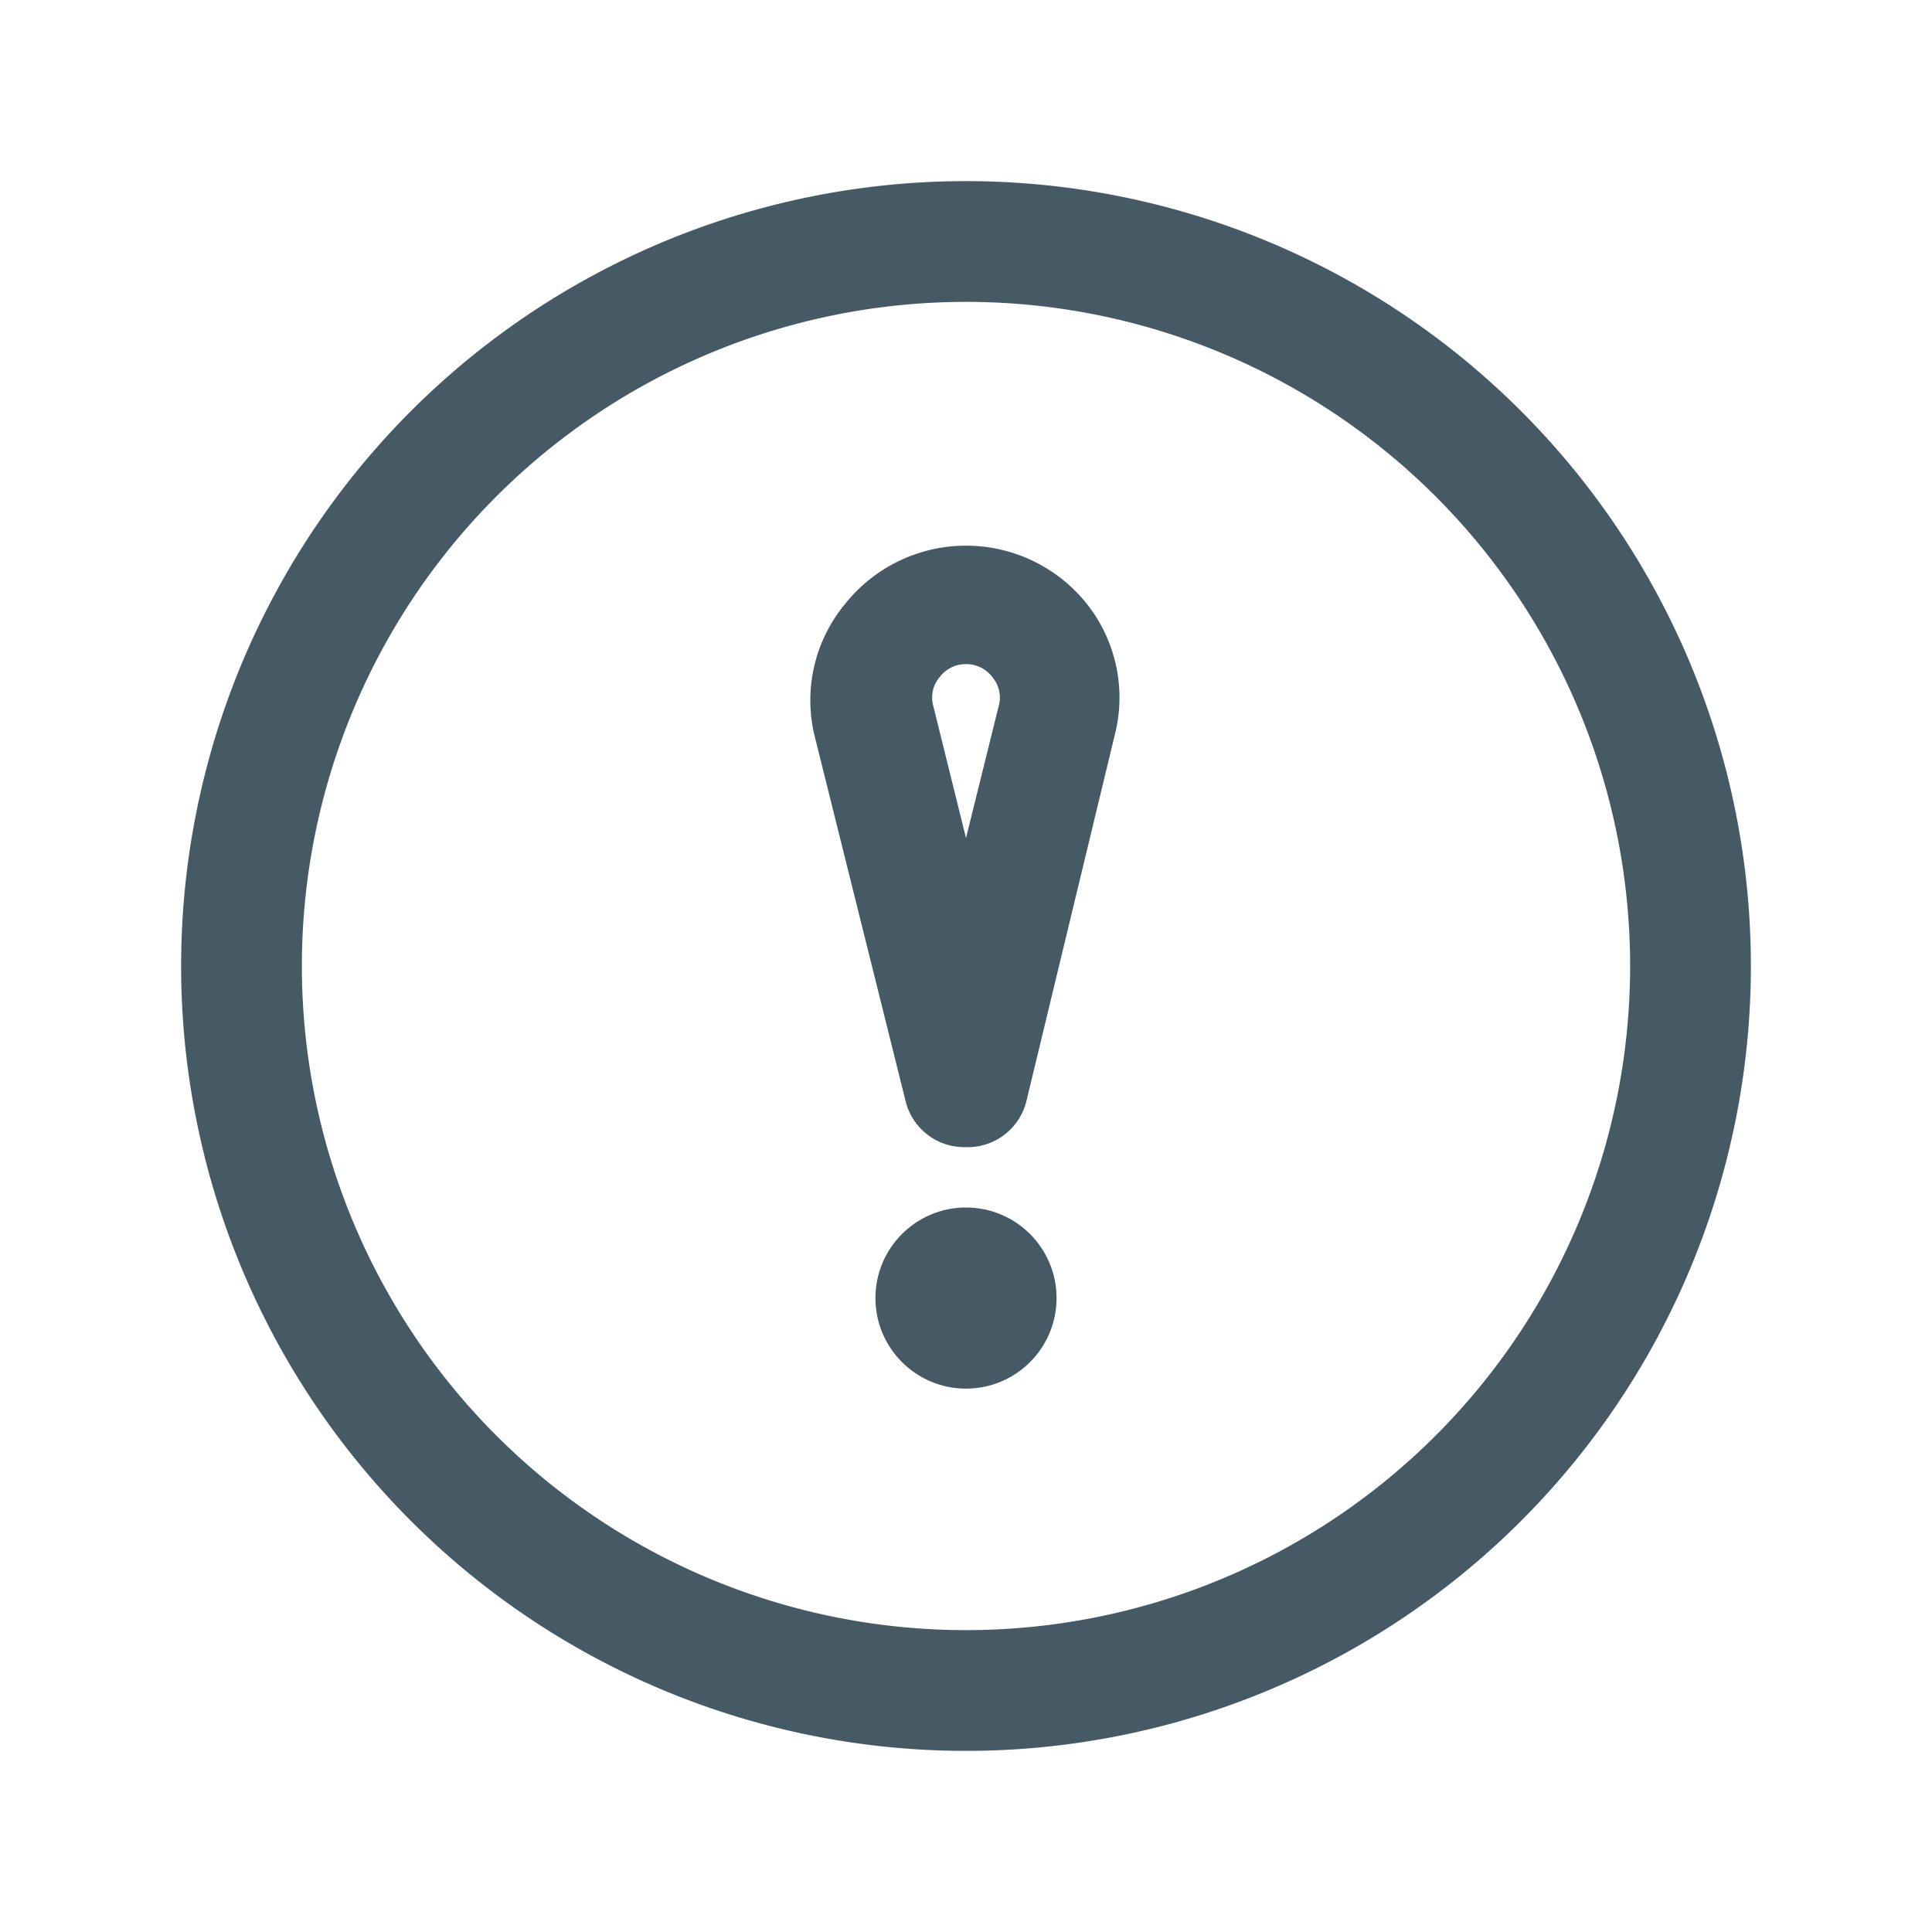 <?xml version="1.0" encoding="UTF-8" standalone="no"?>
<svg
   viewBox="0 0 32 32"
   version="1.1"
   id="svg18"
   sodipodi:docname="error.svg"
   inkscape:version="1.1.2 (0a00cf5339, 2022-02-04)"
   xmlns:inkscape="http://www.inkscape.org/namespaces/inkscape"
   xmlns:sodipodi="http://sodipodi.sourceforge.net/DTD/sodipodi-0.dtd"
   xmlns="http://www.w3.org/2000/svg"
   xmlns:svg="http://www.w3.org/2000/svg">
  <sodipodi:namedview
     id="namedview20"
     pagecolor="#ffffff"
     bordercolor="#666666"
     borderopacity="1.0"
     inkscape:pageshadow="2"
     inkscape:pageopacity="0.0"
     inkscape:pagecheckerboard="0"
     showgrid="false"
     inkscape:zoom="16.34375"
     inkscape:cx="15.969407"
     inkscape:cy="16"
     inkscape:window-width="1366"
     inkscape:window-height="705"
     inkscape:window-x="0"
     inkscape:window-y="0"
     inkscape:window-maximized="1"
     inkscape:current-layer="svg18" />
  <defs
     id="defs4">
    <style
       id="style2">.cls-1{fill:none;}</style>
  </defs>
  <title
     id="title6" />
  <g
     data-name="Layer 2"
     id="Layer_2"
     style="fill:#455a64;fill-opacity:1">
    <path
       d="M16,19a1,1,0,0,1-1-.76l-1.51-6.06A2.5,2.5,0,0,1,14,10a2.56,2.56,0,0,1,4,0,2.5,2.5,0,0,1,.46,2.19L17,18.24A1,1,0,0,1,16,19Zm0-8a.54.54,0,0,0-.44.22.52.52,0,0,0-.1.48L16,13.88l.54-2.18a.52.52,0,0,0-.1-.48A.54.54,0,0,0,16,11Z"
       id="path8"
       style="fill:#455a64;fill-opacity:1" />
    <circle
       cx="16"
       cy="21.5"
       r="1.5"
       id="circle10"
       style="fill:#455a64;fill-opacity:1" />
    <path
       d="M16,29A13,13,0,1,1,29,16,13,13,0,0,1,16,29ZM16,5A11,11,0,1,0,27,16,11,11,0,0,0,16,5Z"
       id="path12"
       style="fill:#455a64;fill-opacity:1" />
  </g>
  <g
     id="frame">
    <rect
       class="cls-1"
       height="32"
       width="32"
       id="rect15" />
  </g>
</svg>
